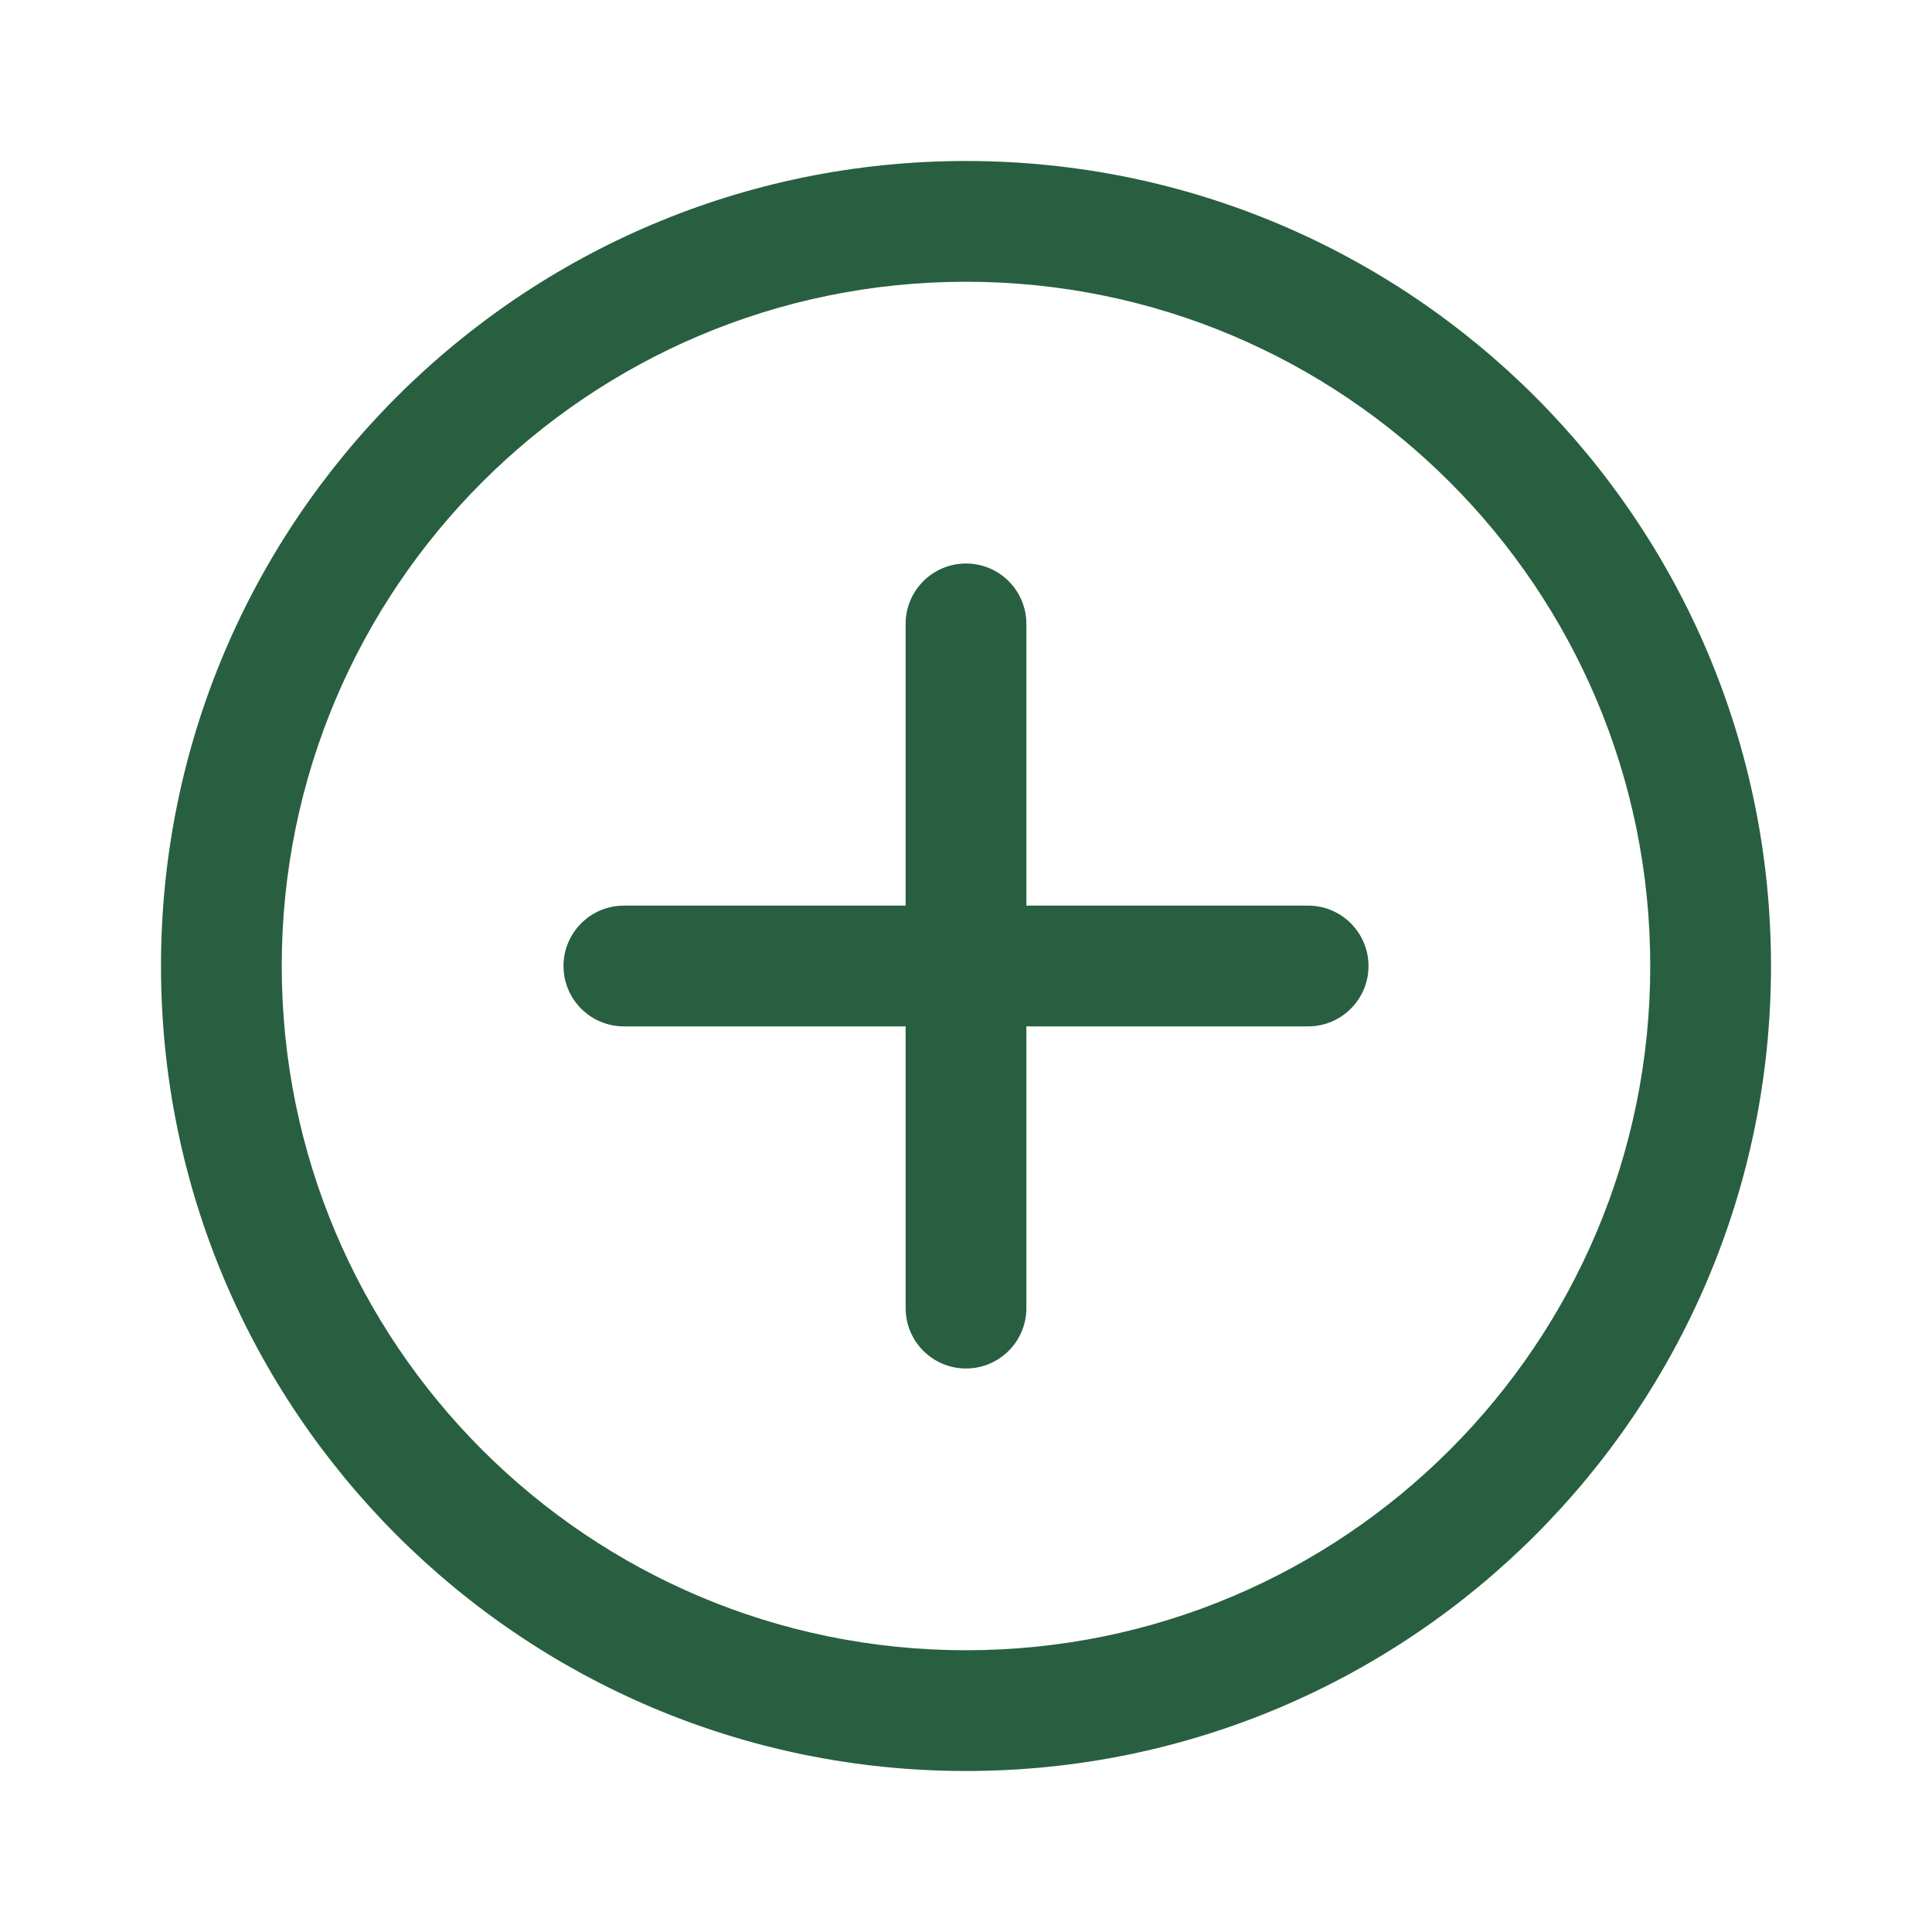 <svg width="36" height="36" viewBox="0 0 36 36" fill="none" xmlns="http://www.w3.org/2000/svg">
<path d="M18 3C26.284 3 33 9.716 33 18C33 26.284 26.284 33 18 33C9.716 33 3 26.284 3 18C3 9.716 9.716 3 18 3ZM18 5.25C10.958 5.25 5.25 10.958 5.25 18C5.25 25.042 10.958 30.75 18 30.75C25.042 30.75 30.75 25.042 30.75 18C30.75 10.958 25.042 5.25 18 5.25ZM18 10.5C18.621 10.5 19.125 11.004 19.125 11.625V16.875H24.375C24.996 16.875 25.5 17.379 25.5 18C25.5 18.621 24.996 19.125 24.375 19.125H19.125V24.375C19.125 24.996 18.621 25.5 18 25.5C17.379 25.5 16.875 24.996 16.875 24.375V19.125H11.625C11.004 19.125 10.5 18.621 10.5 18C10.5 17.379 11.004 16.875 11.625 16.875H16.875V11.625C16.875 11.004 17.379 10.5 18 10.5Z" fill="#285F40"/>
</svg>
